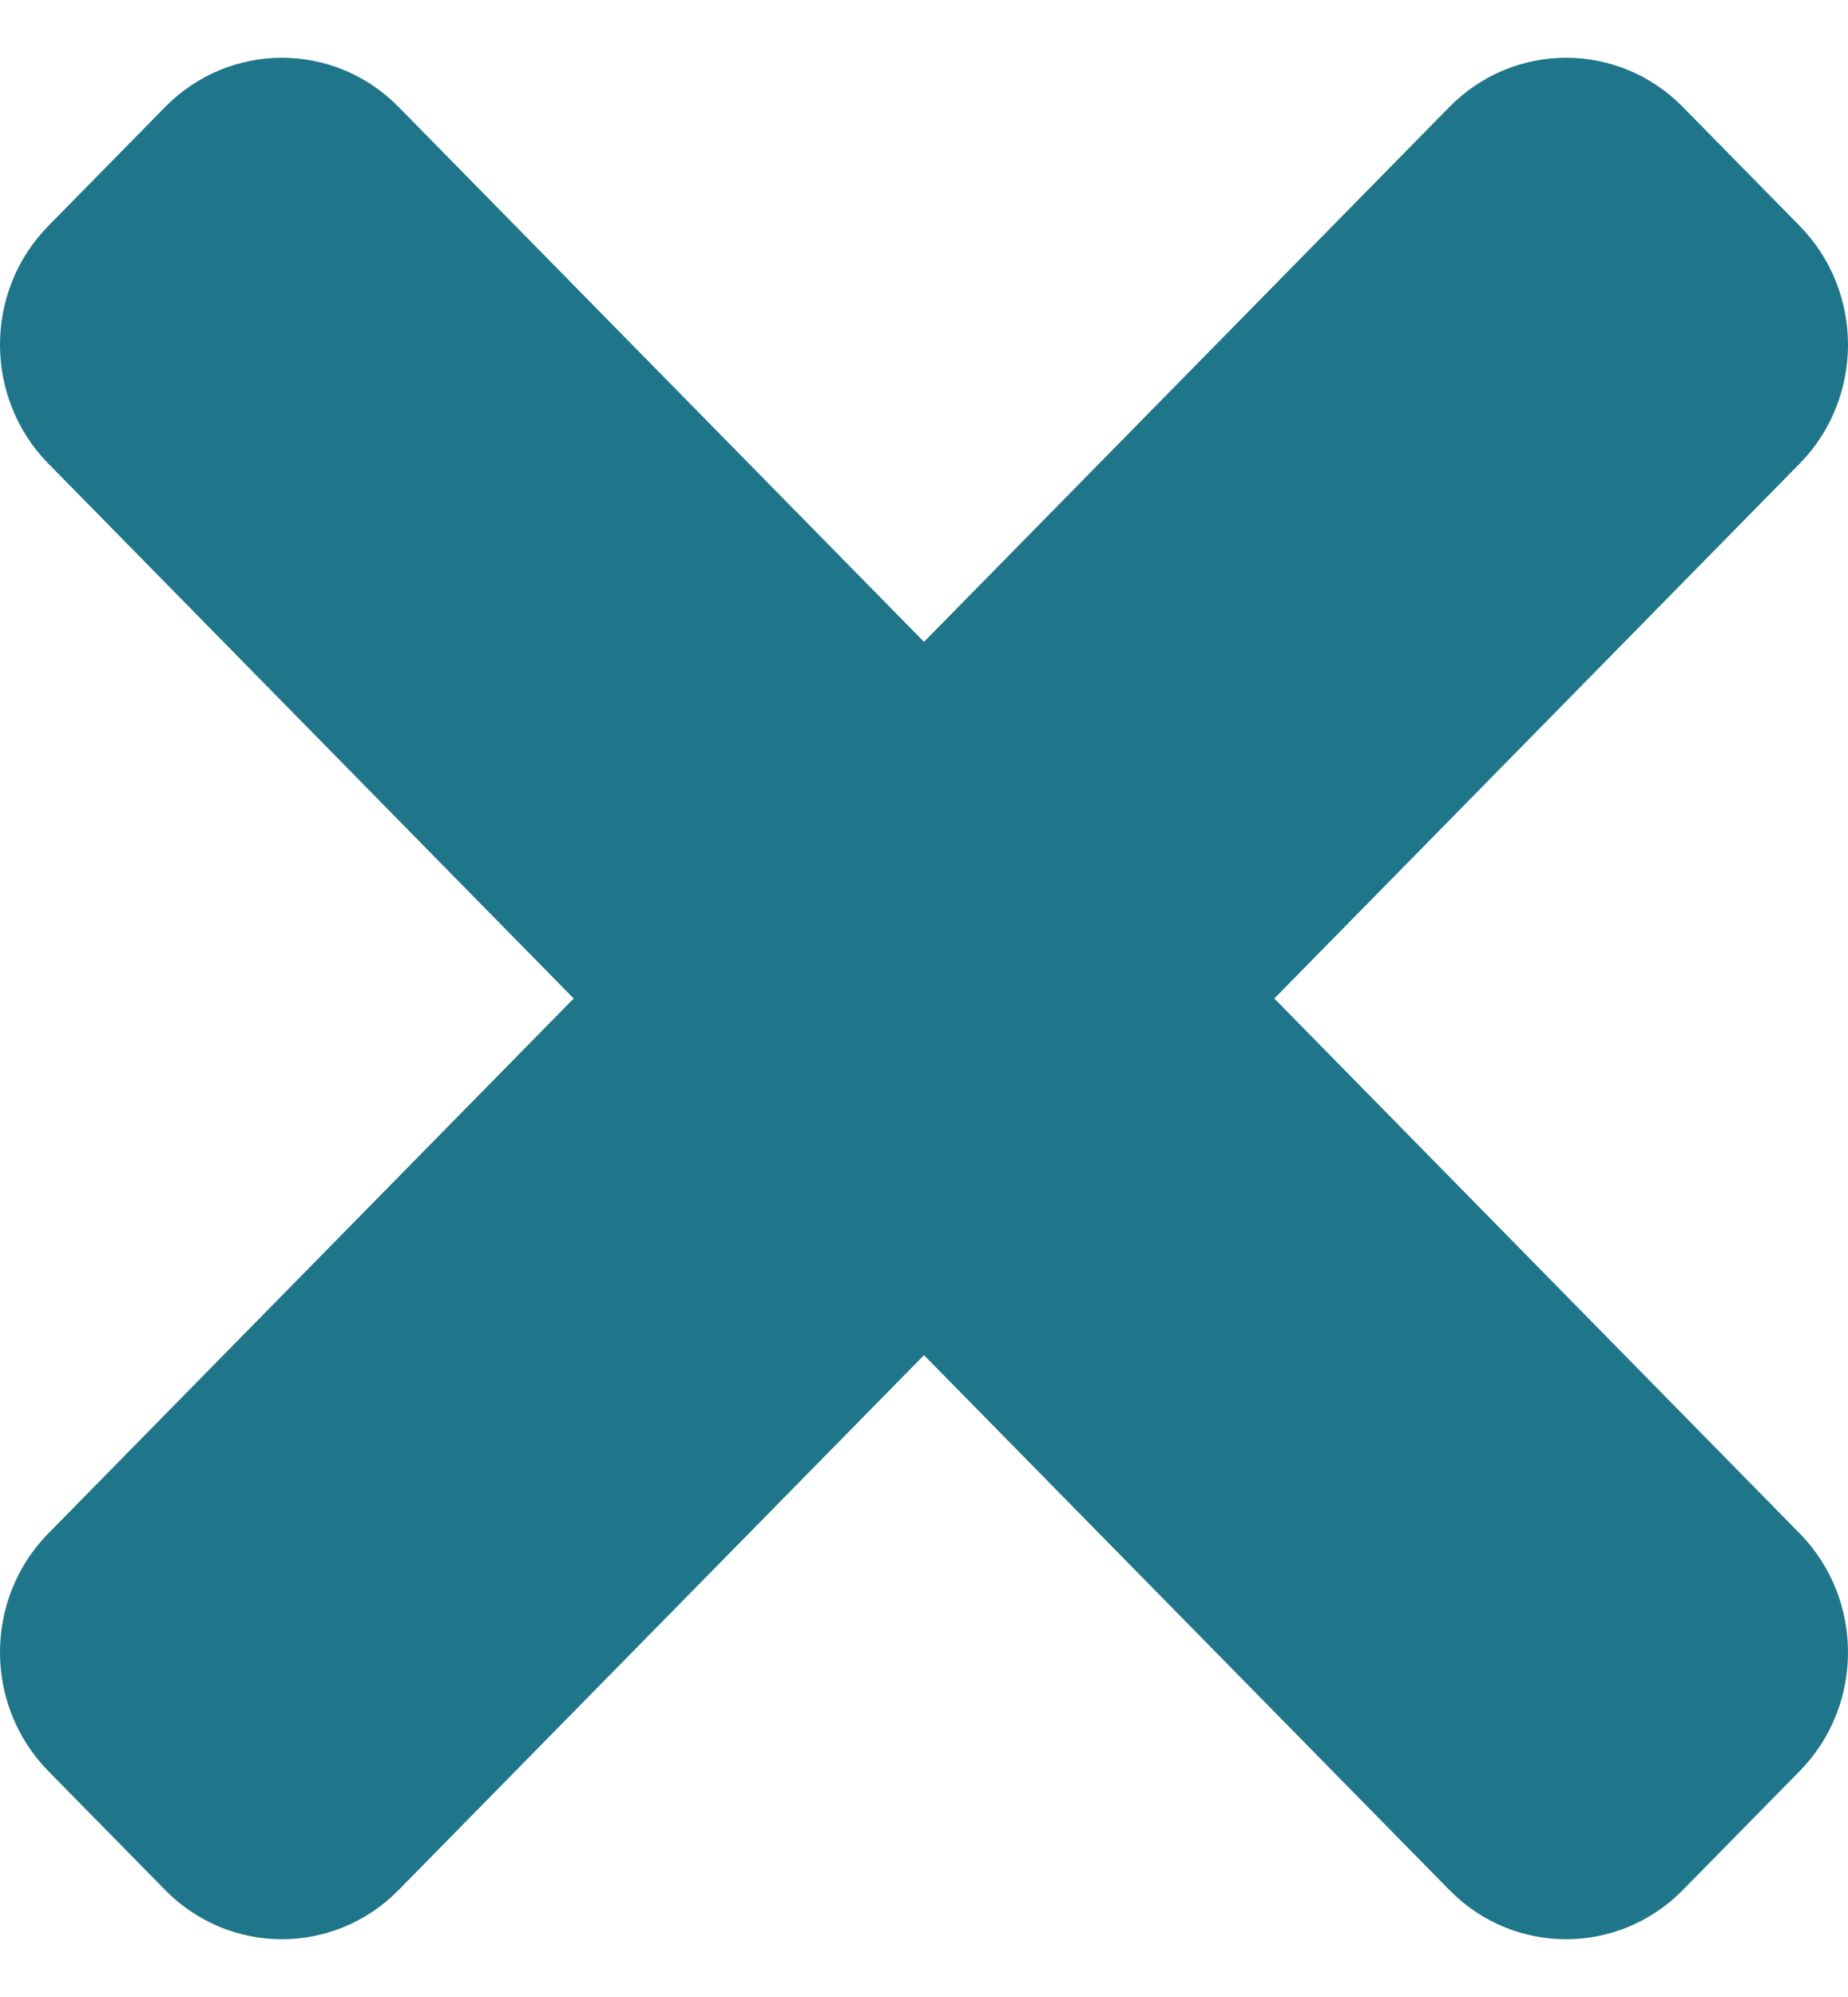 <svg width="25" height="27" viewBox="0 0 25 27" fill="none" xmlns="http://www.w3.org/2000/svg">
<path d="M17.239 13.5L24.346 6.268C25.218 5.381 25.218 3.942 24.346 3.054L22.766 1.447C21.894 0.559 20.48 0.559 19.607 1.447L12.5 8.678L5.393 1.447C4.521 0.559 3.107 0.559 2.234 1.447L0.654 3.054C-0.218 3.941 -0.218 5.38 0.654 6.268L7.761 13.5L0.654 20.732C-0.218 21.619 -0.218 23.058 0.654 23.946L2.234 25.553C3.106 26.441 4.521 26.441 5.393 25.553L12.5 18.322L19.607 25.553C20.479 26.441 21.894 26.441 22.766 25.553L24.346 23.946C25.218 23.059 25.218 21.62 24.346 20.732L17.239 13.5Z" fill="#1F768A"/>
</svg>
